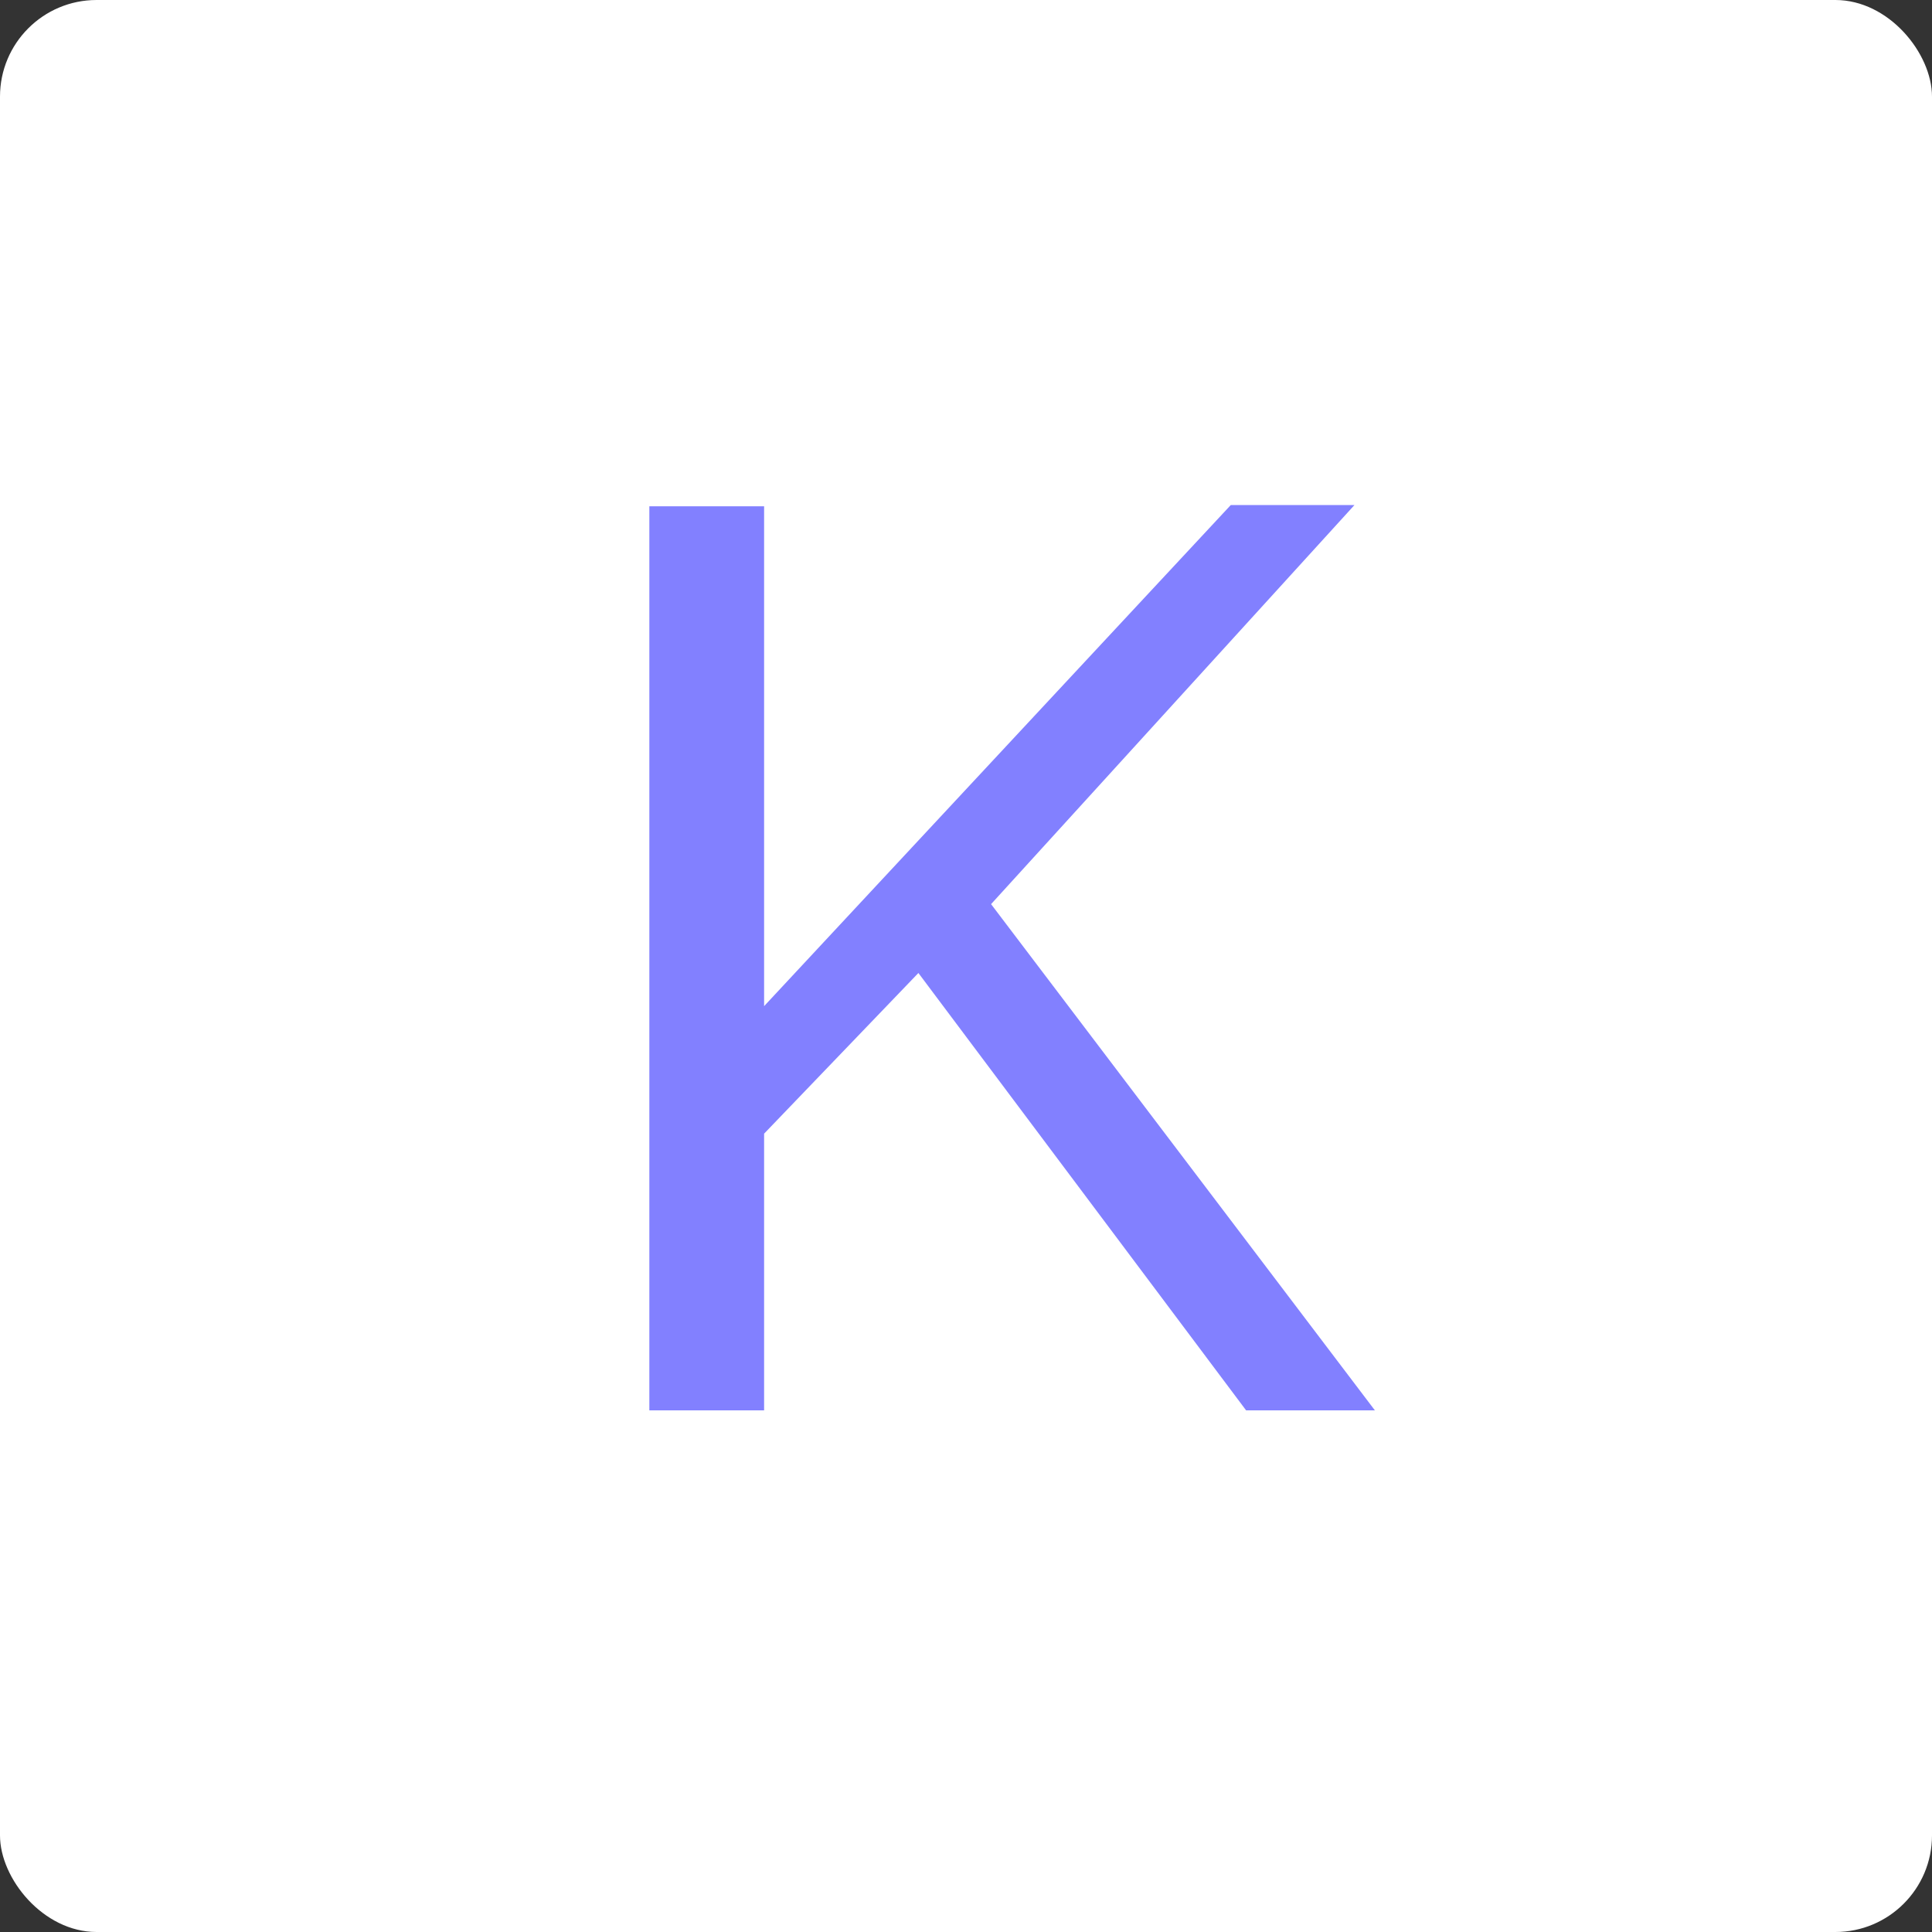 <svg width="100" height="100" viewBox="0 0 100 100" fill="none" xmlns="http://www.w3.org/2000/svg">
<rect x="0" y="0" width="100" height="100" fill="#333333" stroke="none"/>
<rect width="100" height="100" rx="5" fill="white"/>
<path d="M33.61 73V26.206H39.55V52.078L63.706 26.14H70.108L51.298 46.798L71.164 73H64.498L47.536 50.362L39.55 58.678V73H33.61Z" fill="#8280FF"/>
</svg>

